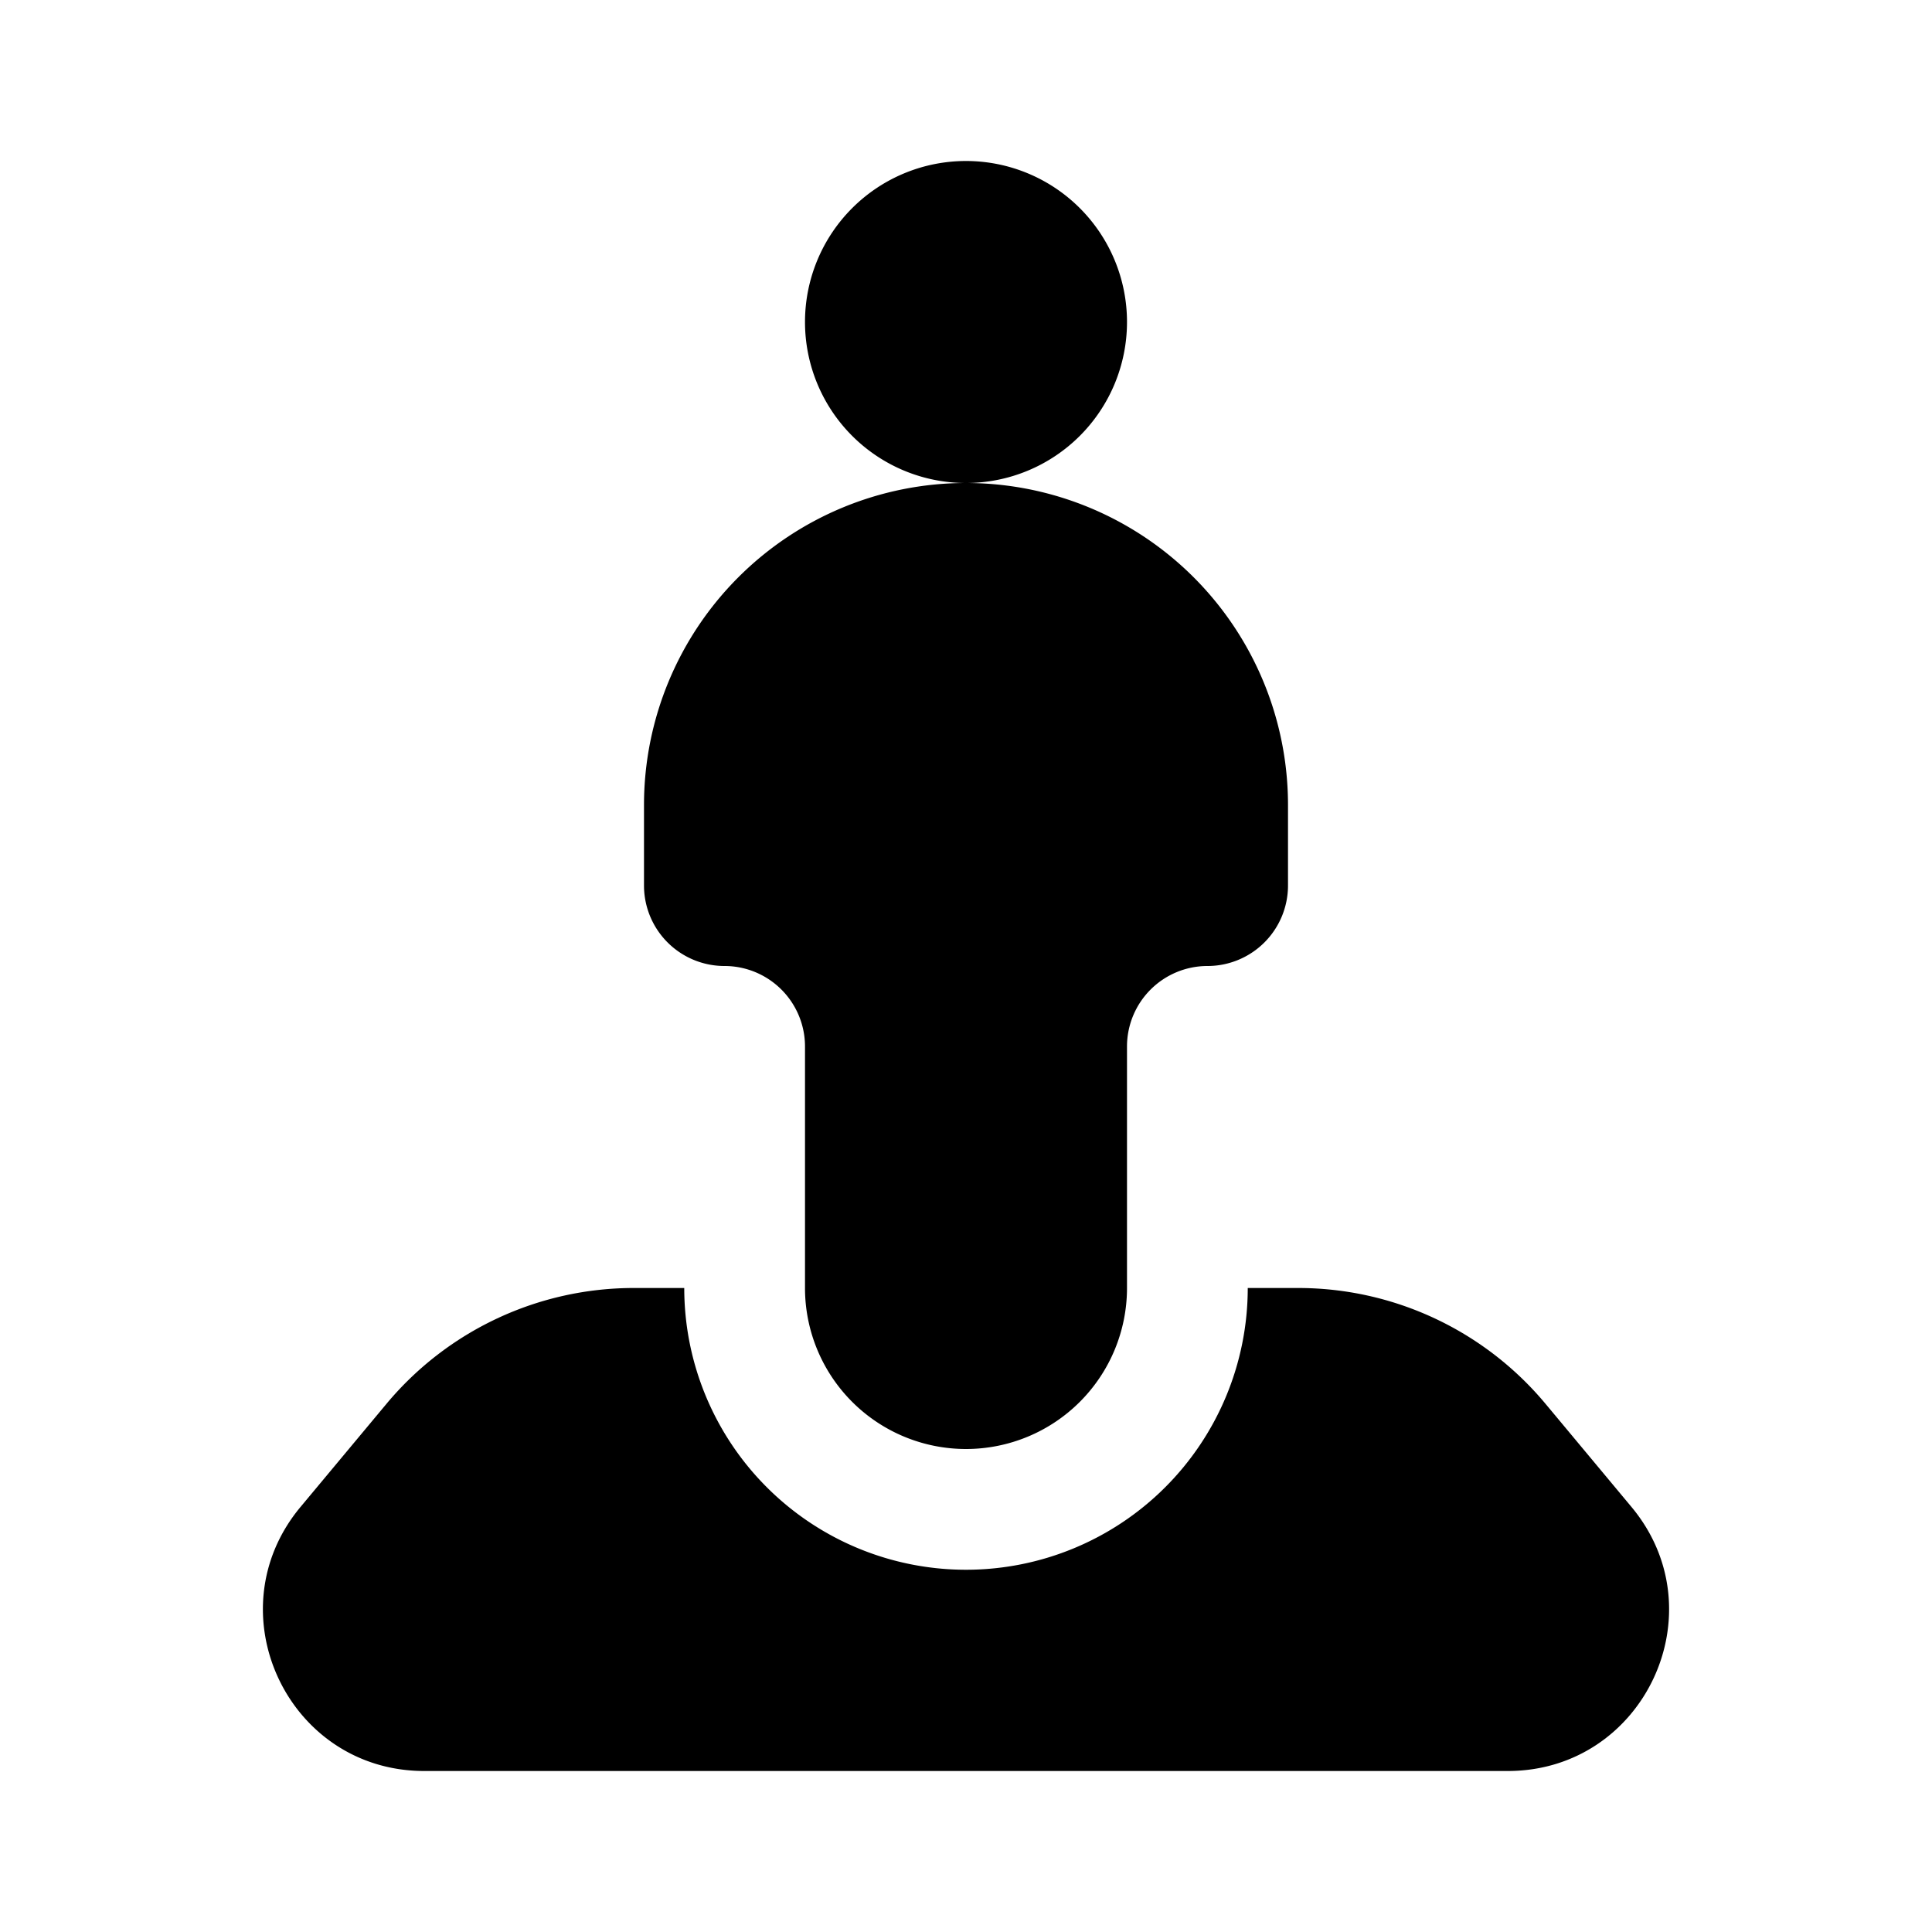 <svg xmlns="http://www.w3.org/2000/svg" width="1em" height="1em" viewBox="0 0 24 24">
  <path fill="currentColor" fill-rule="evenodd" d="M8.5 16h-.626A4 4 0 0 0 4.8 17.44l-1.067 1.28C2.648 20.022 3.574 22 5.27 22h13.46c1.696 0 2.622-1.978 1.537-3.28L19.2 17.44A4 4 0 0 0 16.127 16H15.5a3.5 3.5 0 1 1-7 0Z" clip-rule="evenodd"/>
  <path fill="currentColor" fill-rule="evenodd" d="M12 6a2 2 0 1 0 0-4 2 2 0 0 0 0 4Zm0 0a4 4 0 0 0-4 4v1a1 1 0 0 0 1 1 1 1 0 0 1 1 1v3a2 2 0 1 0 4 0v-3a1 1 0 0 1 1-1 1 1 0 0 0 1-1v-1a4 4 0 0 0-4-4Z" clip-rule="evenodd"/>
</svg>
